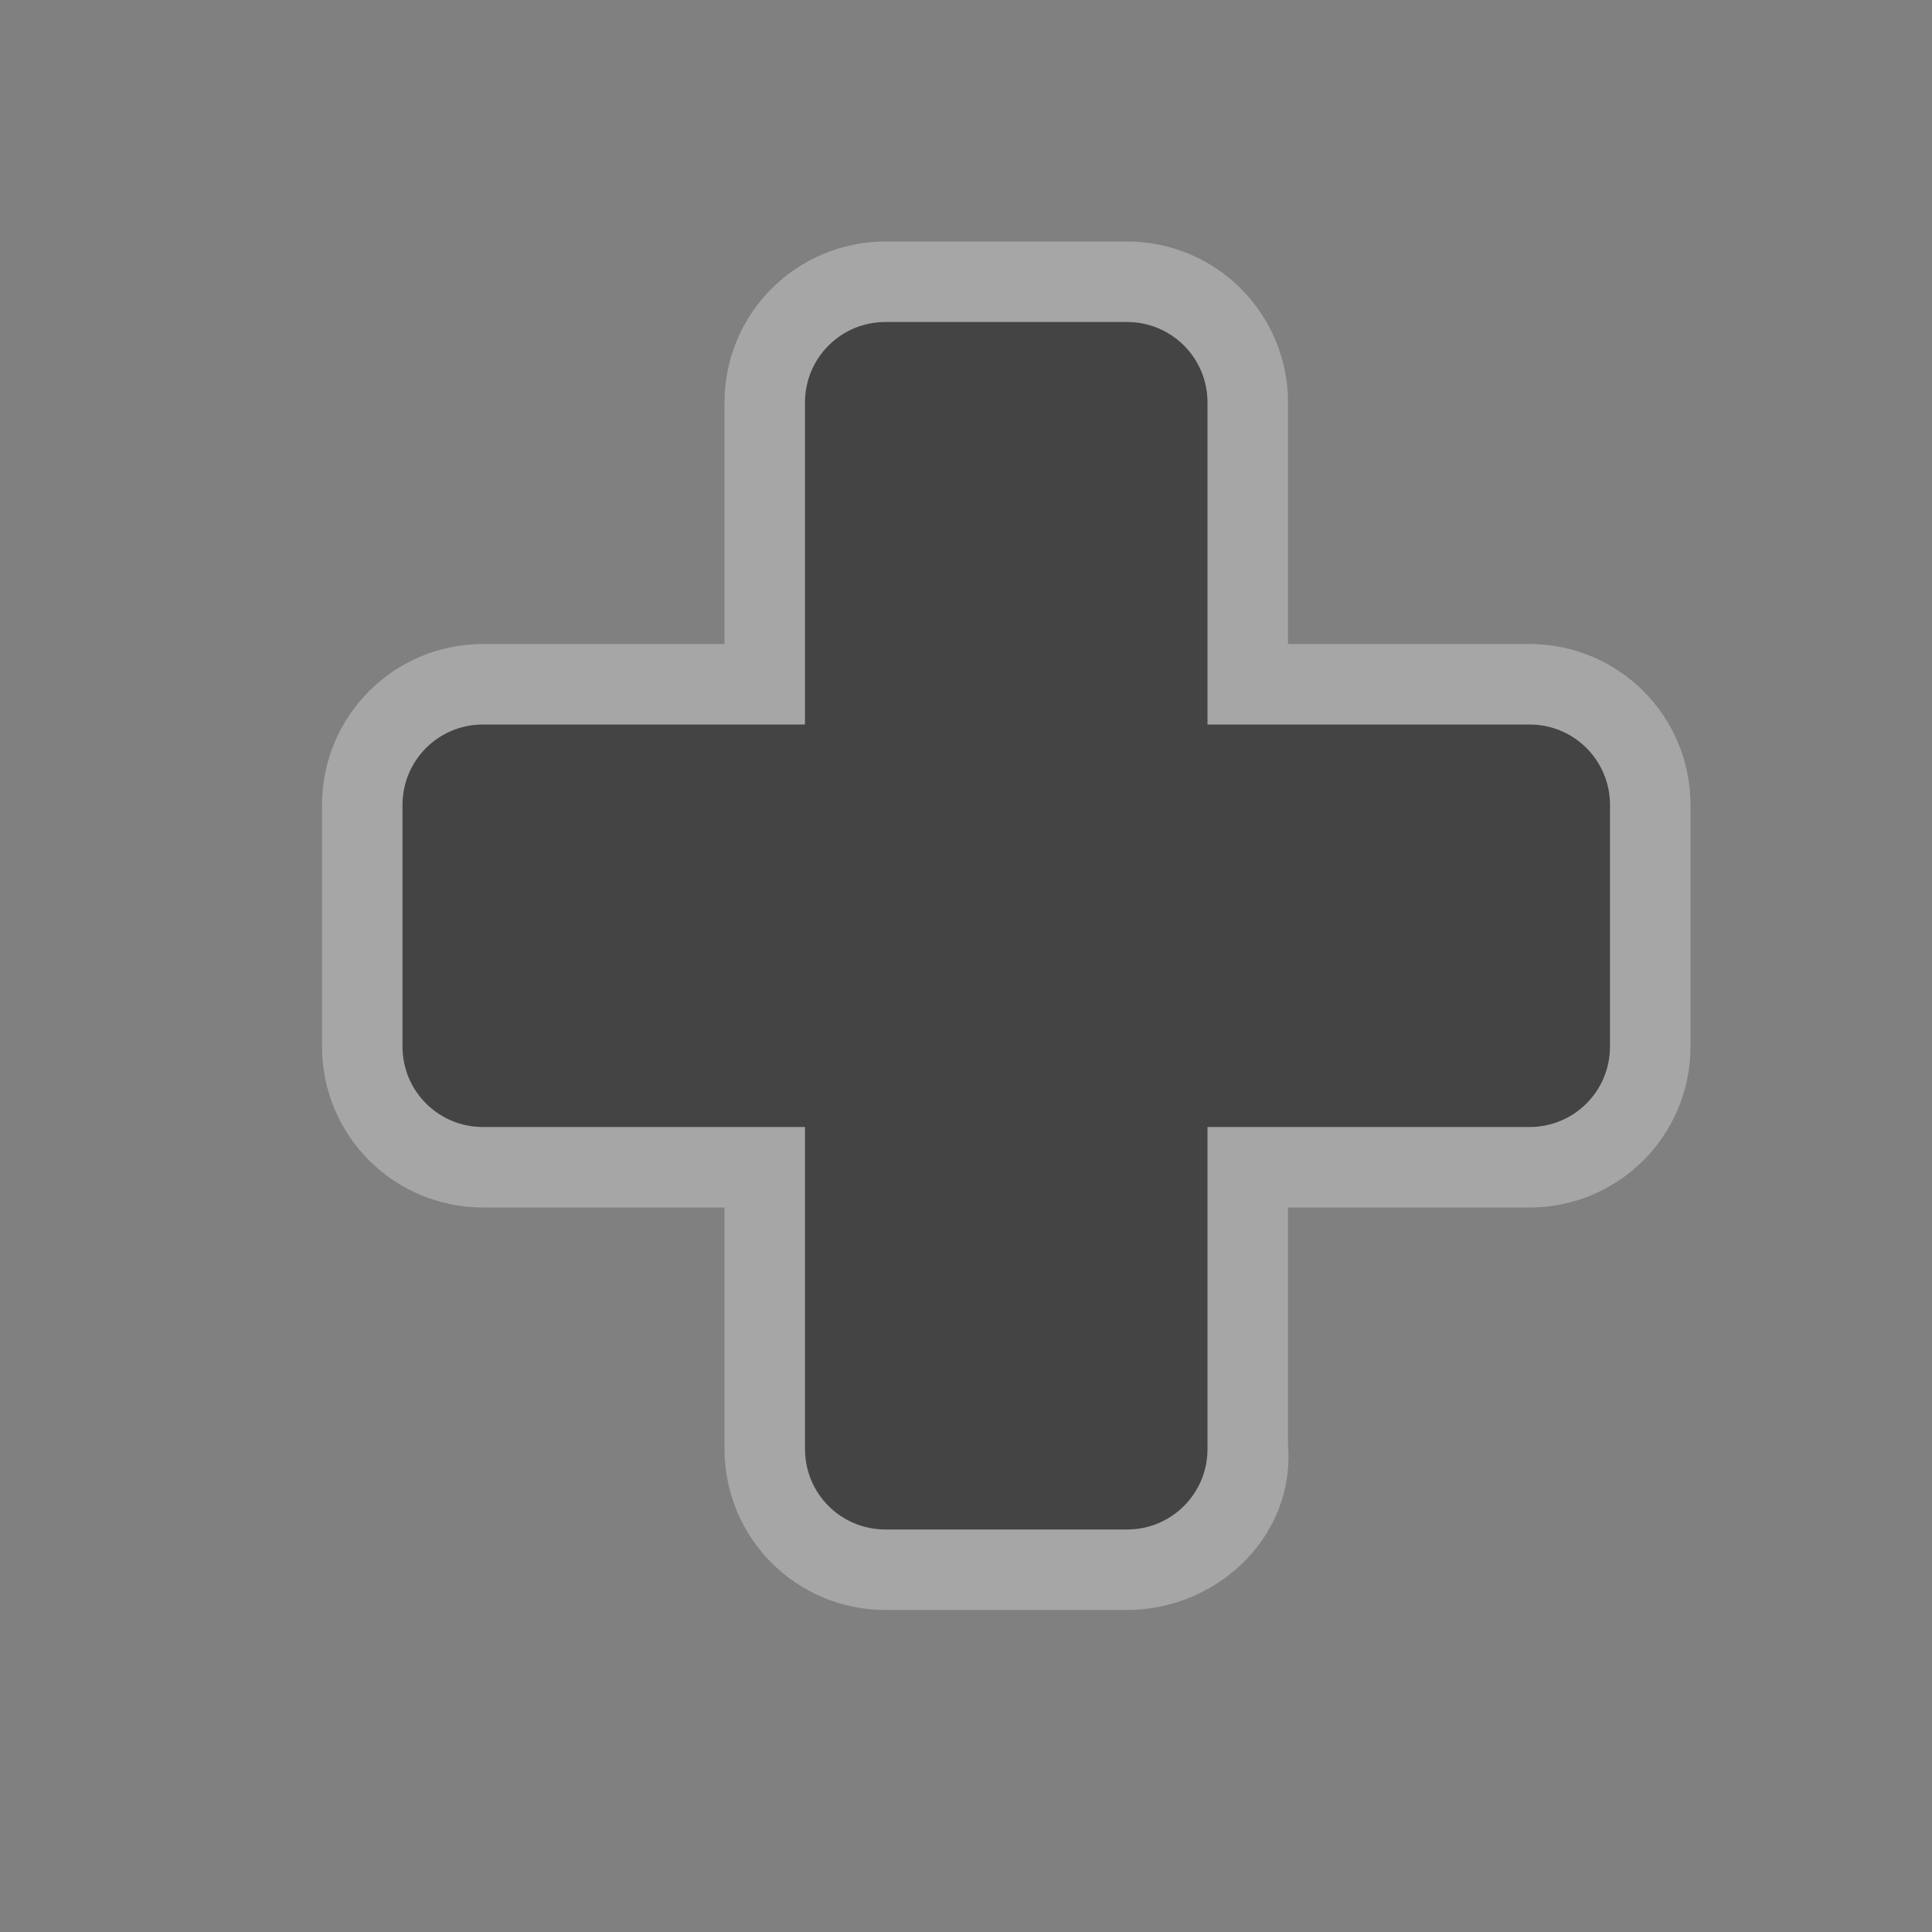 <svg xmlns="http://www.w3.org/2000/svg" xmlns:svg="http://www.w3.org/2000/svg" id="svg4460" width="24" height="24" version="1.1"><rect width="100%" height="100%" fill="#808080" stroke="none"/><g id="layer1" transform="translate(0,-1028.362)"><g style="display:inline" id="hospital-24" transform="translate(-240,-94)"><g id="g8231-5" transform="translate(240,118)" style="display:inline"><path style="opacity:.3;color:#000;fill:none;stroke:#fff;stroke-width:2;marker:none;visibility:visible;display:inline;overflow:visible;enable-background:accumulate" id="rect8213-8" d="M 11,4 C 10.446,4 10,4.446 10,5 L 10,9 6,9 C 5.446,9 5,9.446 5,10 l 0,3 c 0,0.554 0.446,1 1,1 l 4,0 0,4 c 0,0.554 0.446,1 1,1 l 3,0 c 0.554,0 1.069,-0.45 1,-1 l 0,-4 4,0 c 0.554,0 1,-0.446 1,-1 l 0,-3 C 20,9.446 19.554,9 19,9 L 15,9 15,5 C 15,4.446 14.554,4 14,4 z" transform="translate(0,1004.362)"/><path id="rect8206-4" d="m 83,124 c -0.554,0 -1,0.446 -1,1 l 0,4 -4,0 c -0.554,0 -1,0.446 -1,1 l 0,3 c 0,0.554 0.446,1 1,1 l 4,0 0,4 c 0,0.554 0.446,1 1,1 l 3,0 c 0.554,0 1,-0.446 1,-1 l 0,-4 4,0 c 0.554,0 1,-0.446 1,-1 l 0,-3 c 0,-0.554 -0.446,-1 -1,-1 l -4,0 0,-4 c 0,-0.554 -0.446,-1 -1,-1 z" transform="translate(-72,884.362)" style="color:#000;fill:#444;fill-opacity:1;stroke:none;stroke-width:2;marker:none;visibility:visible;display:inline;overflow:visible;enable-background:accumulate"/></g><rect id="rect22300" width="24" height="24" x="240" y="1122.362" style="opacity:.5;color:#000;fill:none;stroke:none;stroke-width:2;marker:none;visibility:visible;display:inline;overflow:visible;enable-background:accumulate"/></g></g></svg>